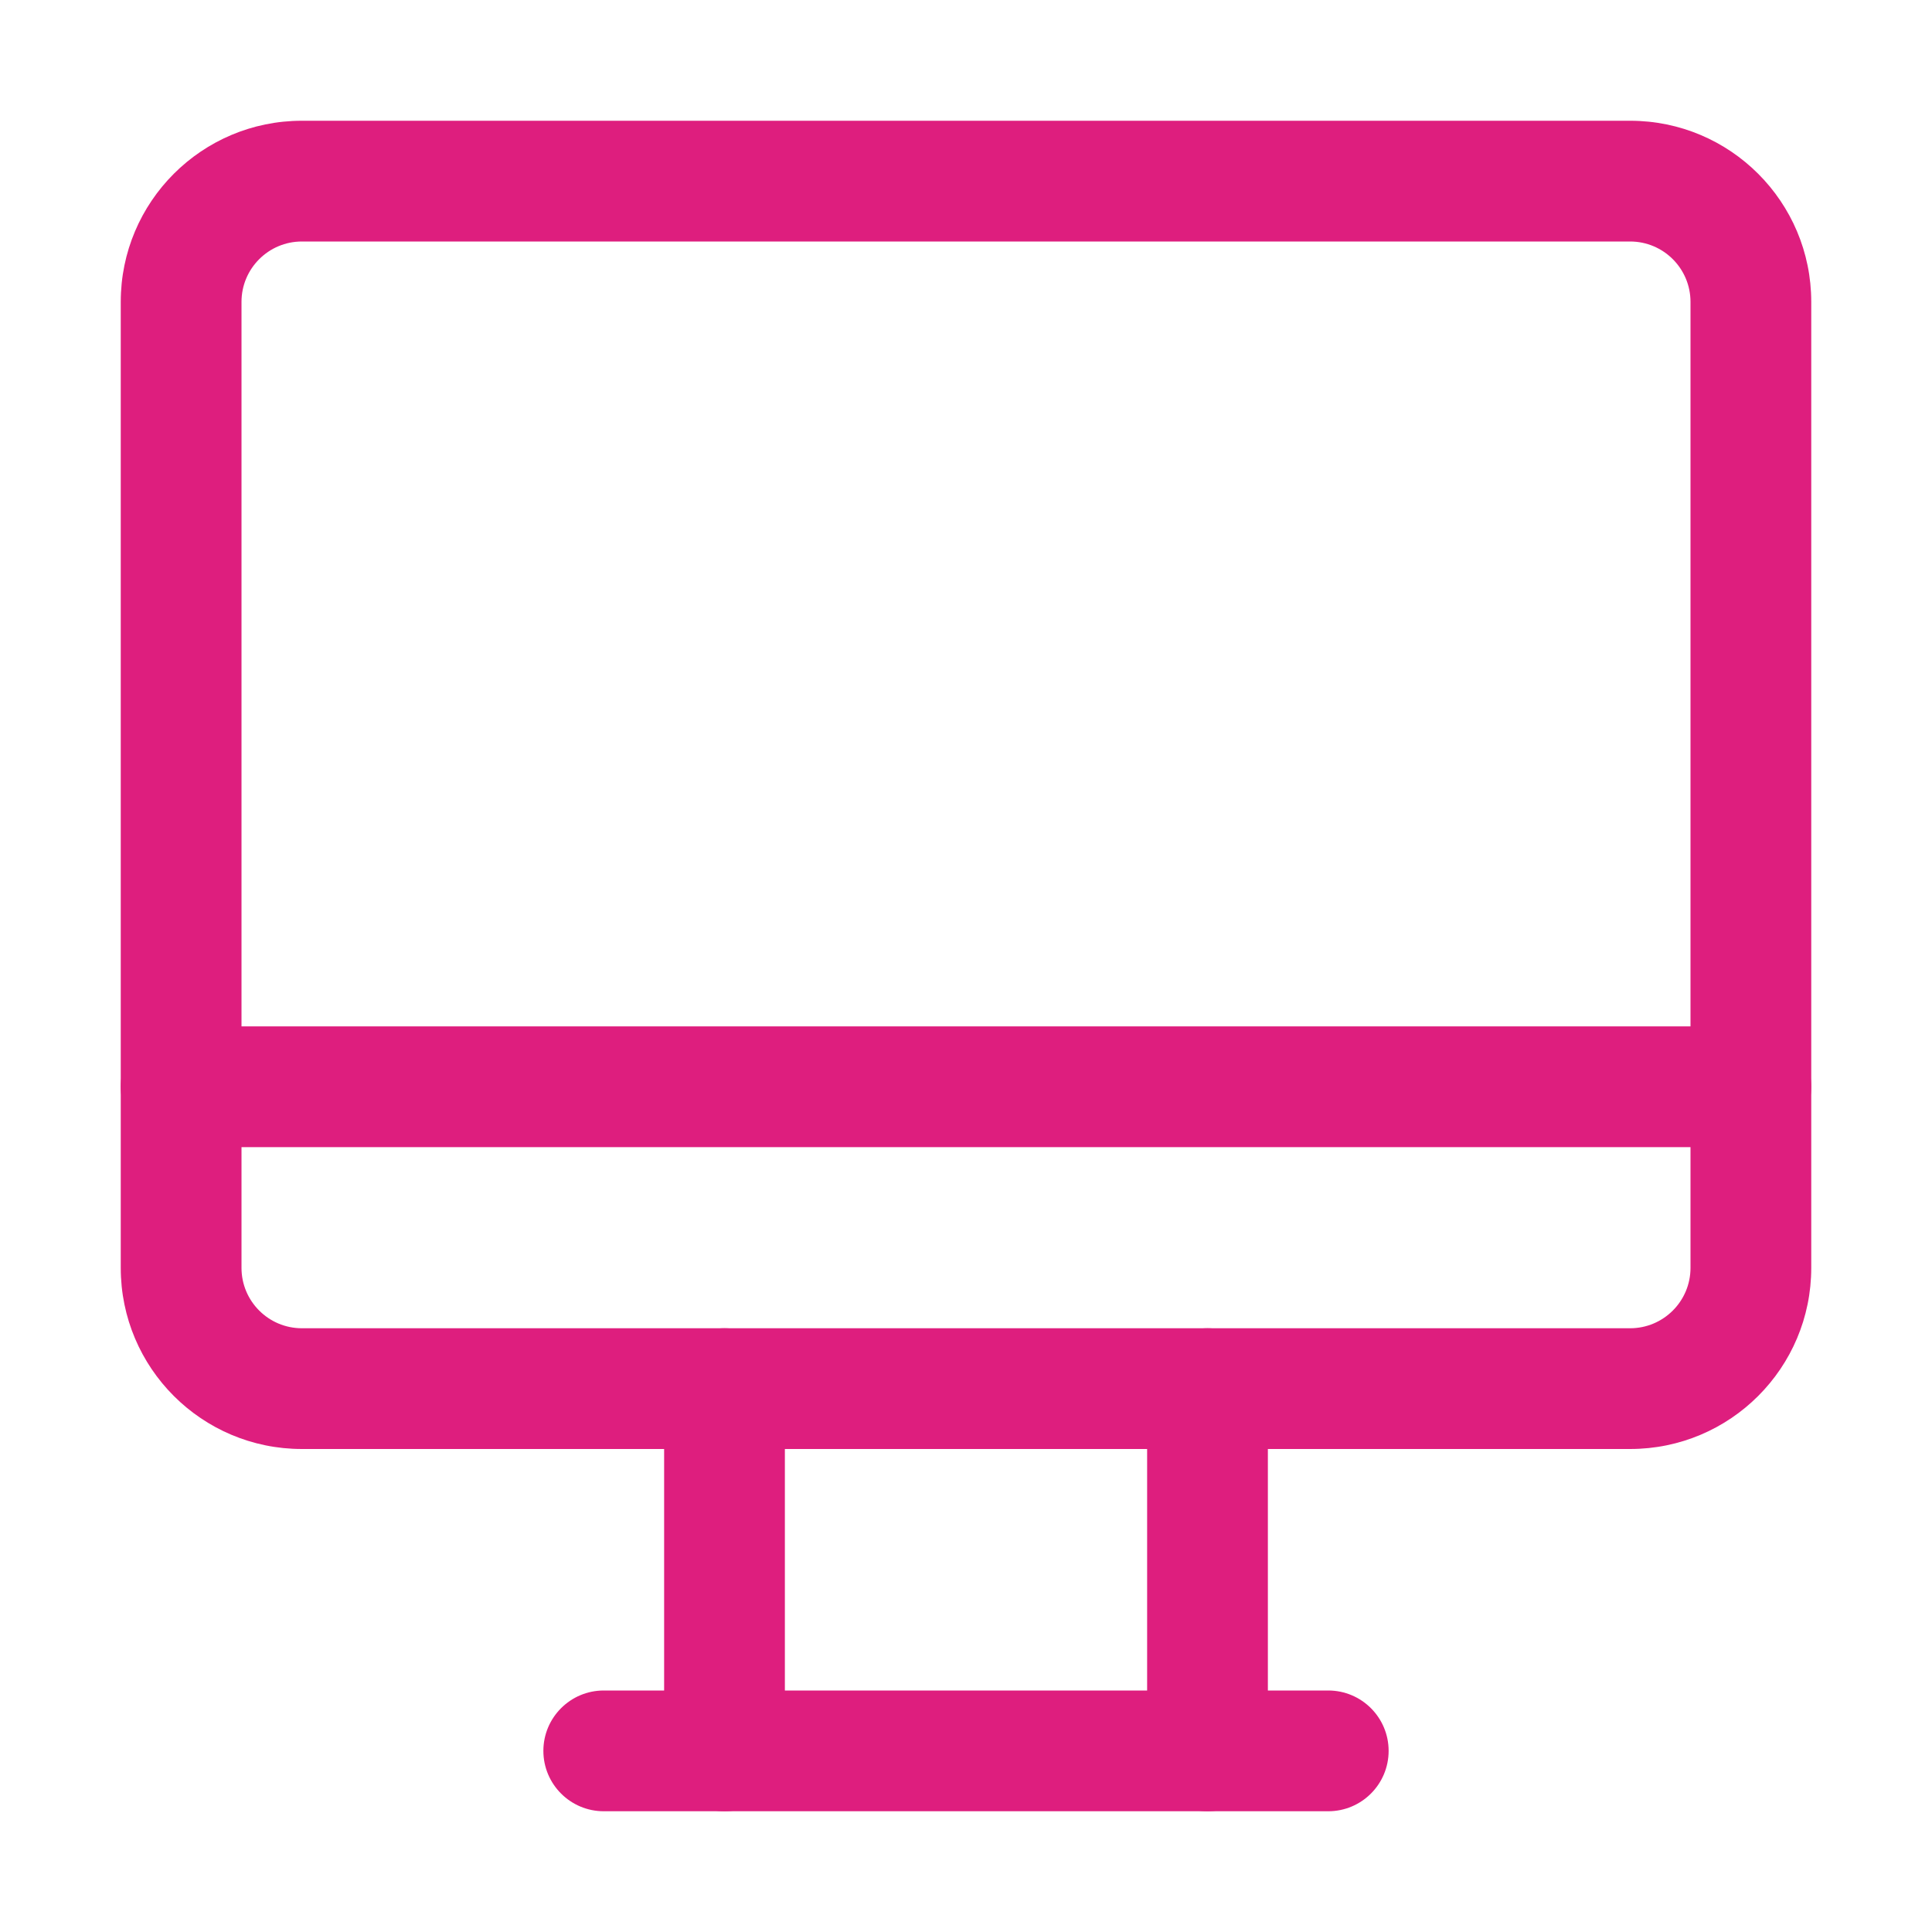 <svg width="32" height="32" viewBox="0 0 32 32" fill="none" xmlns="http://www.w3.org/2000/svg">
<path d="M3 5L4 5L3 5ZM5 23L5 22L5 23ZM3 21L4 21L3 21ZM27 22L5 22L5 24L27 24L27 22ZM28 5L28 21L30 21L30 5L28 5ZM2 5L2 21L4 21L4 5L2 5ZM27 2L5 2L5 4L27 4L27 2ZM30 5C30 3.343 28.657 2 27 2L27 4C27.552 4 28 4.448 28 5L30 5ZM4 5C4 4.448 4.448 4 5 4L5 2C3.343 2 2 3.343 2 5L4 5ZM5 22C4.448 22 4 21.552 4 21L2 21C2 22.657 3.343 24 5 24L5 22ZM27 24C28.657 24 30 22.657 30 21L28 21C28 21.552 27.552 22 27 22L27 24Z" fill="#DE1E7E"/>
<path d="M29 19C29.552 19 30 18.552 30 18C30 17.448 29.552 17 29 17L29 19ZM3 17C2.448 17 2 17.448 2 18C2 18.552 2.448 19 3 19L3 17ZM29 17L3 17L3 19L29 19L29 17Z" fill="#DE1E7E"/>
<path d="M22 30C22.552 30 23 29.552 23 29C23 28.448 22.552 28 22 28V30ZM10 28C9.448 28 9 28.448 9 29C9 29.552 9.448 30 10 30V28ZM22 28H10V30H22V28Z" fill="#DE1E7E"/>
<path d="M11 29C11 29.552 11.448 30 12 30C12.552 30 13 29.552 13 29L11 29ZM13 23C13 22.448 12.552 22 12 22C11.448 22 11 22.448 11 23L13 23ZM13 29L13 23L11 23L11 29L13 29Z" fill="#DE1E7E"/>
<path d="M19 29C19 29.552 19.448 30 20 30C20.552 30 21 29.552 21 29L19 29ZM21 23C21 22.448 20.552 22 20 22C19.448 22 19 22.448 19 23L21 23ZM21 29L21 23L19 23L19 29L21 29Z" fill="#DE1E7E"/>
</svg>

